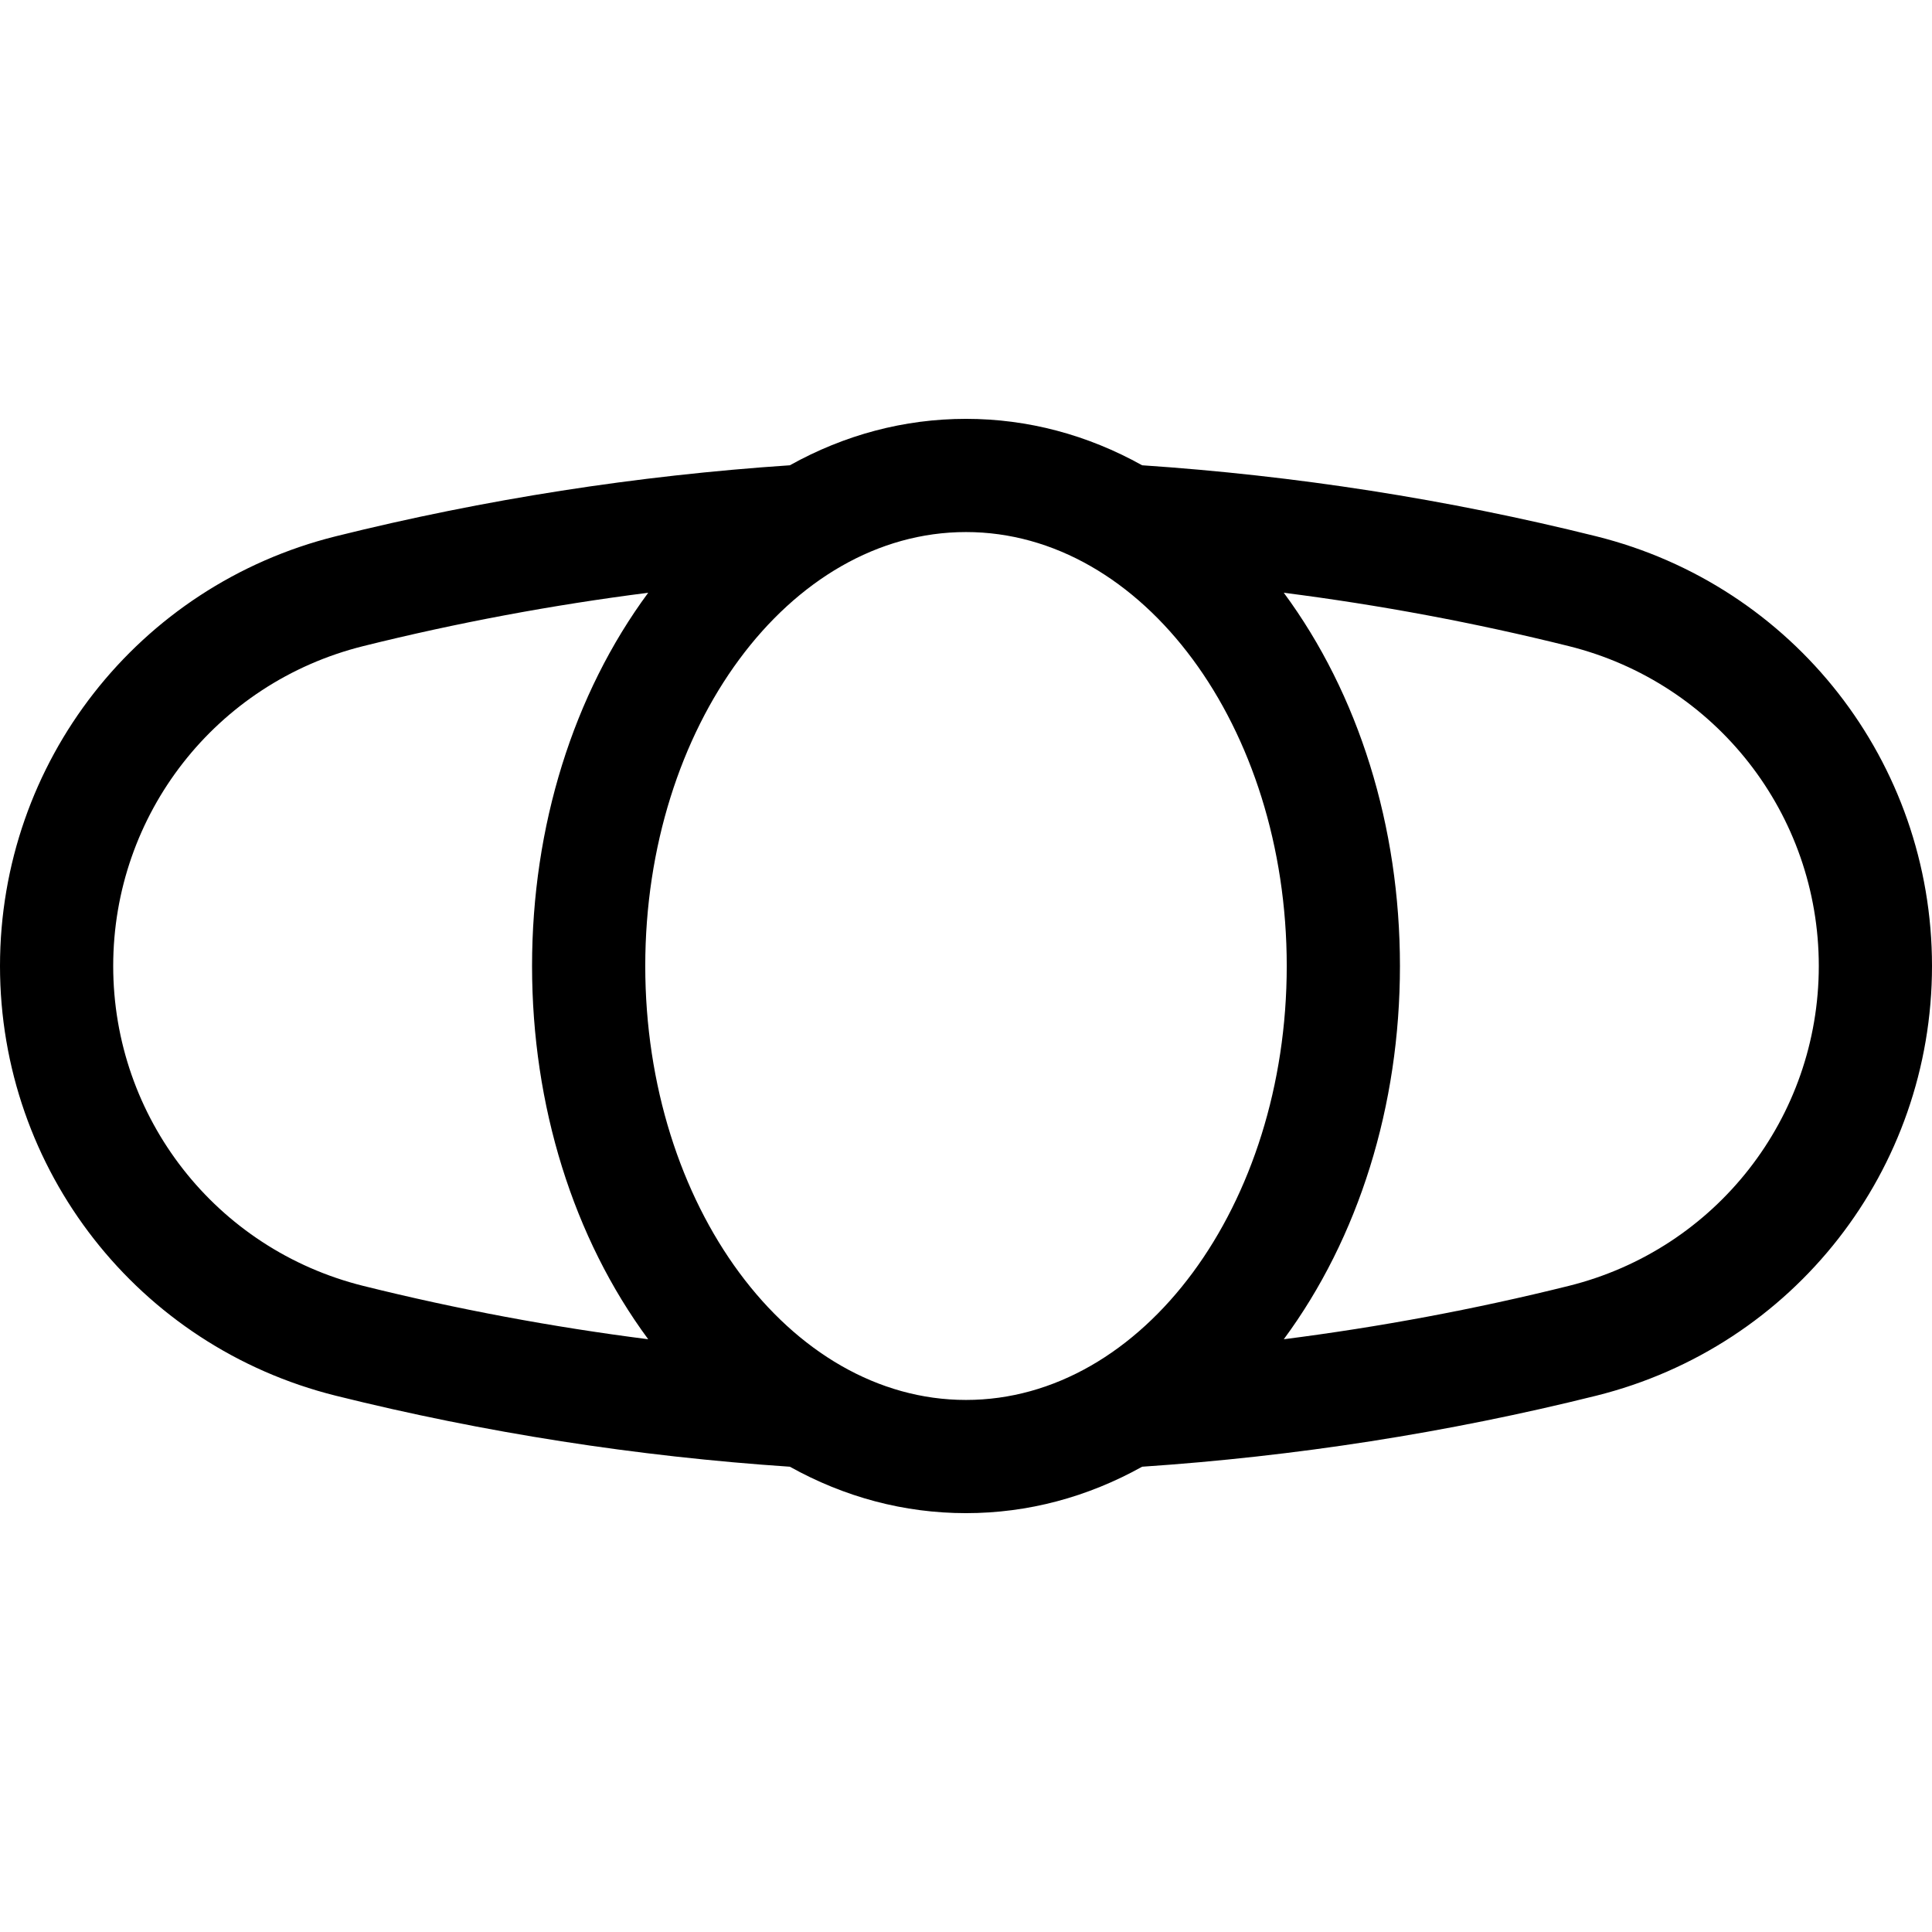 <?xml version="1.0" encoding="iso-8859-1"?>
<!-- Generator: Adobe Illustrator 19.0.0, SVG Export Plug-In . SVG Version: 6.00 Build 0)  -->
<svg version="1.1" id="Capa_1" xmlns="http://www.w3.org/2000/svg" xmlns:xlink="http://www.w3.org/1999/xlink" x="0px" y="0px"
	 viewBox="0 0 512 512" style="enable-background:new 0 0 512 512;" xml:space="preserve">
<g>
	<g>
		<path d="M422.993,142.117c-39.485-9.83-79.787-16.088-120.313-18.812C288.208,115.243,272.396,111,256,111
			s-32.208,4.243-46.679,12.305c-40.527,2.724-80.829,8.982-120.315,18.812C36.601,155.165,0,201.995,0,256
			s36.601,100.835,89.007,113.883c39.485,9.83,79.787,16.088,120.314,18.813C223.792,396.757,239.604,401,256,401
			s32.208-4.243,46.679-12.305c40.527-2.725,80.83-8.982,120.315-18.813C475.399,356.835,512,310.005,512,256
			S475.399,155.165,422.993,142.117z M96.254,340.771C57.244,331.059,30,296.2,30,256s27.245-75.059,66.255-84.771
			c24.89-6.197,50.121-10.902,75.528-14.144C151.916,183.976,141,218.981,141,256s10.916,72.024,30.783,98.915
			C146.376,351.674,121.145,346.968,96.254,340.771z M256,371c-46.869,0-85-51.589-85-115s38.131-115,85-115s85,51.589,85,115
			S302.869,371,256,371z M415.746,340.771c-24.891,6.197-50.122,10.902-75.529,14.144C360.084,328.024,371,293.019,371,256
			c0-37.019-10.916-72.024-30.783-98.915c25.407,3.241,50.638,7.947,75.529,14.144C454.756,180.941,482,215.8,482,256
			S454.756,331.059,415.746,340.771z"/>
	</g>
</g>
<g>
</g>
<g>
</g>
<g>
</g>
<g>
</g>
<g>
</g>
<g>
</g>
<g>
</g>
<g>
</g>
<g>
</g>
<g>
</g>
<g>
</g>
<g>
</g>
<g>
</g>
<g>
</g>
<g>
</g>
</svg>
